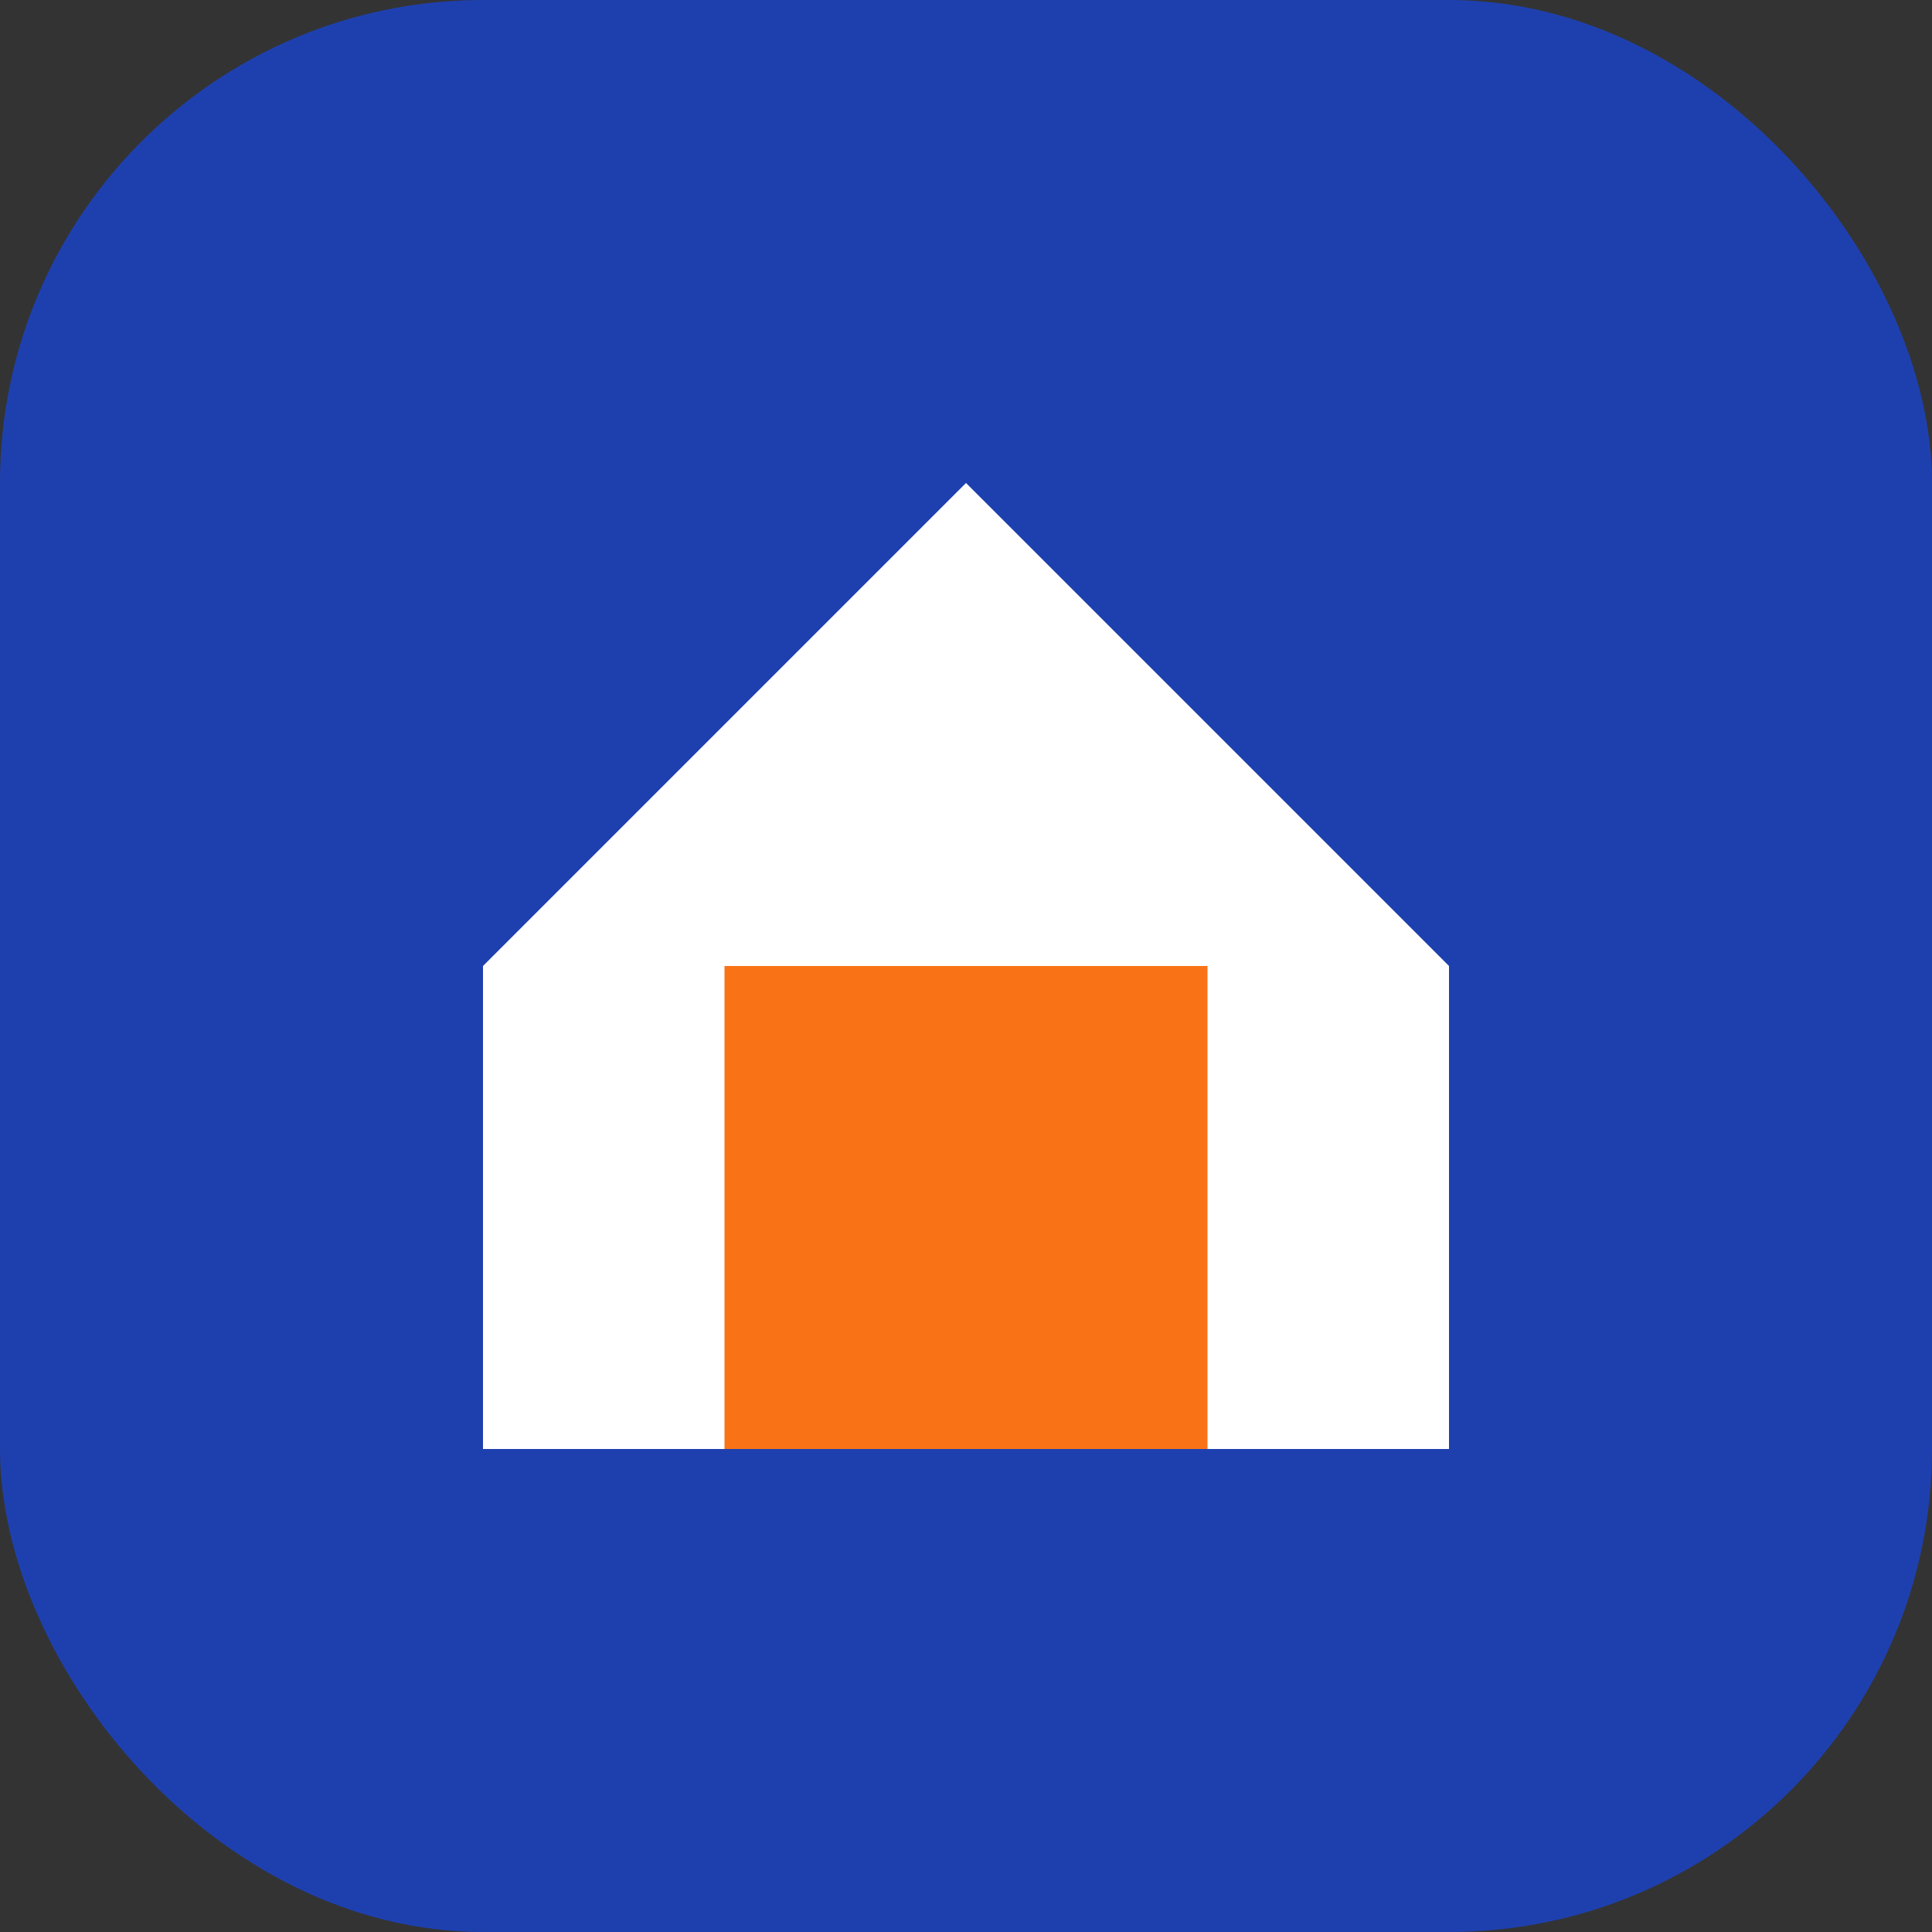 <?xml version="1.0" encoding="UTF-8"?>
<svg width="32" height="32" viewBox="0 0 32 32" fill="none" xmlns="http://www.w3.org/2000/svg">
  <rect x="0" y="0" width="32" height="32" fill="#333333" stroke="none"/>
  <rect width="32" height="32" rx="8" fill="#1E40AF"/>
  <path d="M8 16L16 8L24 16V24H8V16Z" fill="white"/>
  <path d="M12 16H20V24H12V16Z" fill="#F97316"/>
</svg>